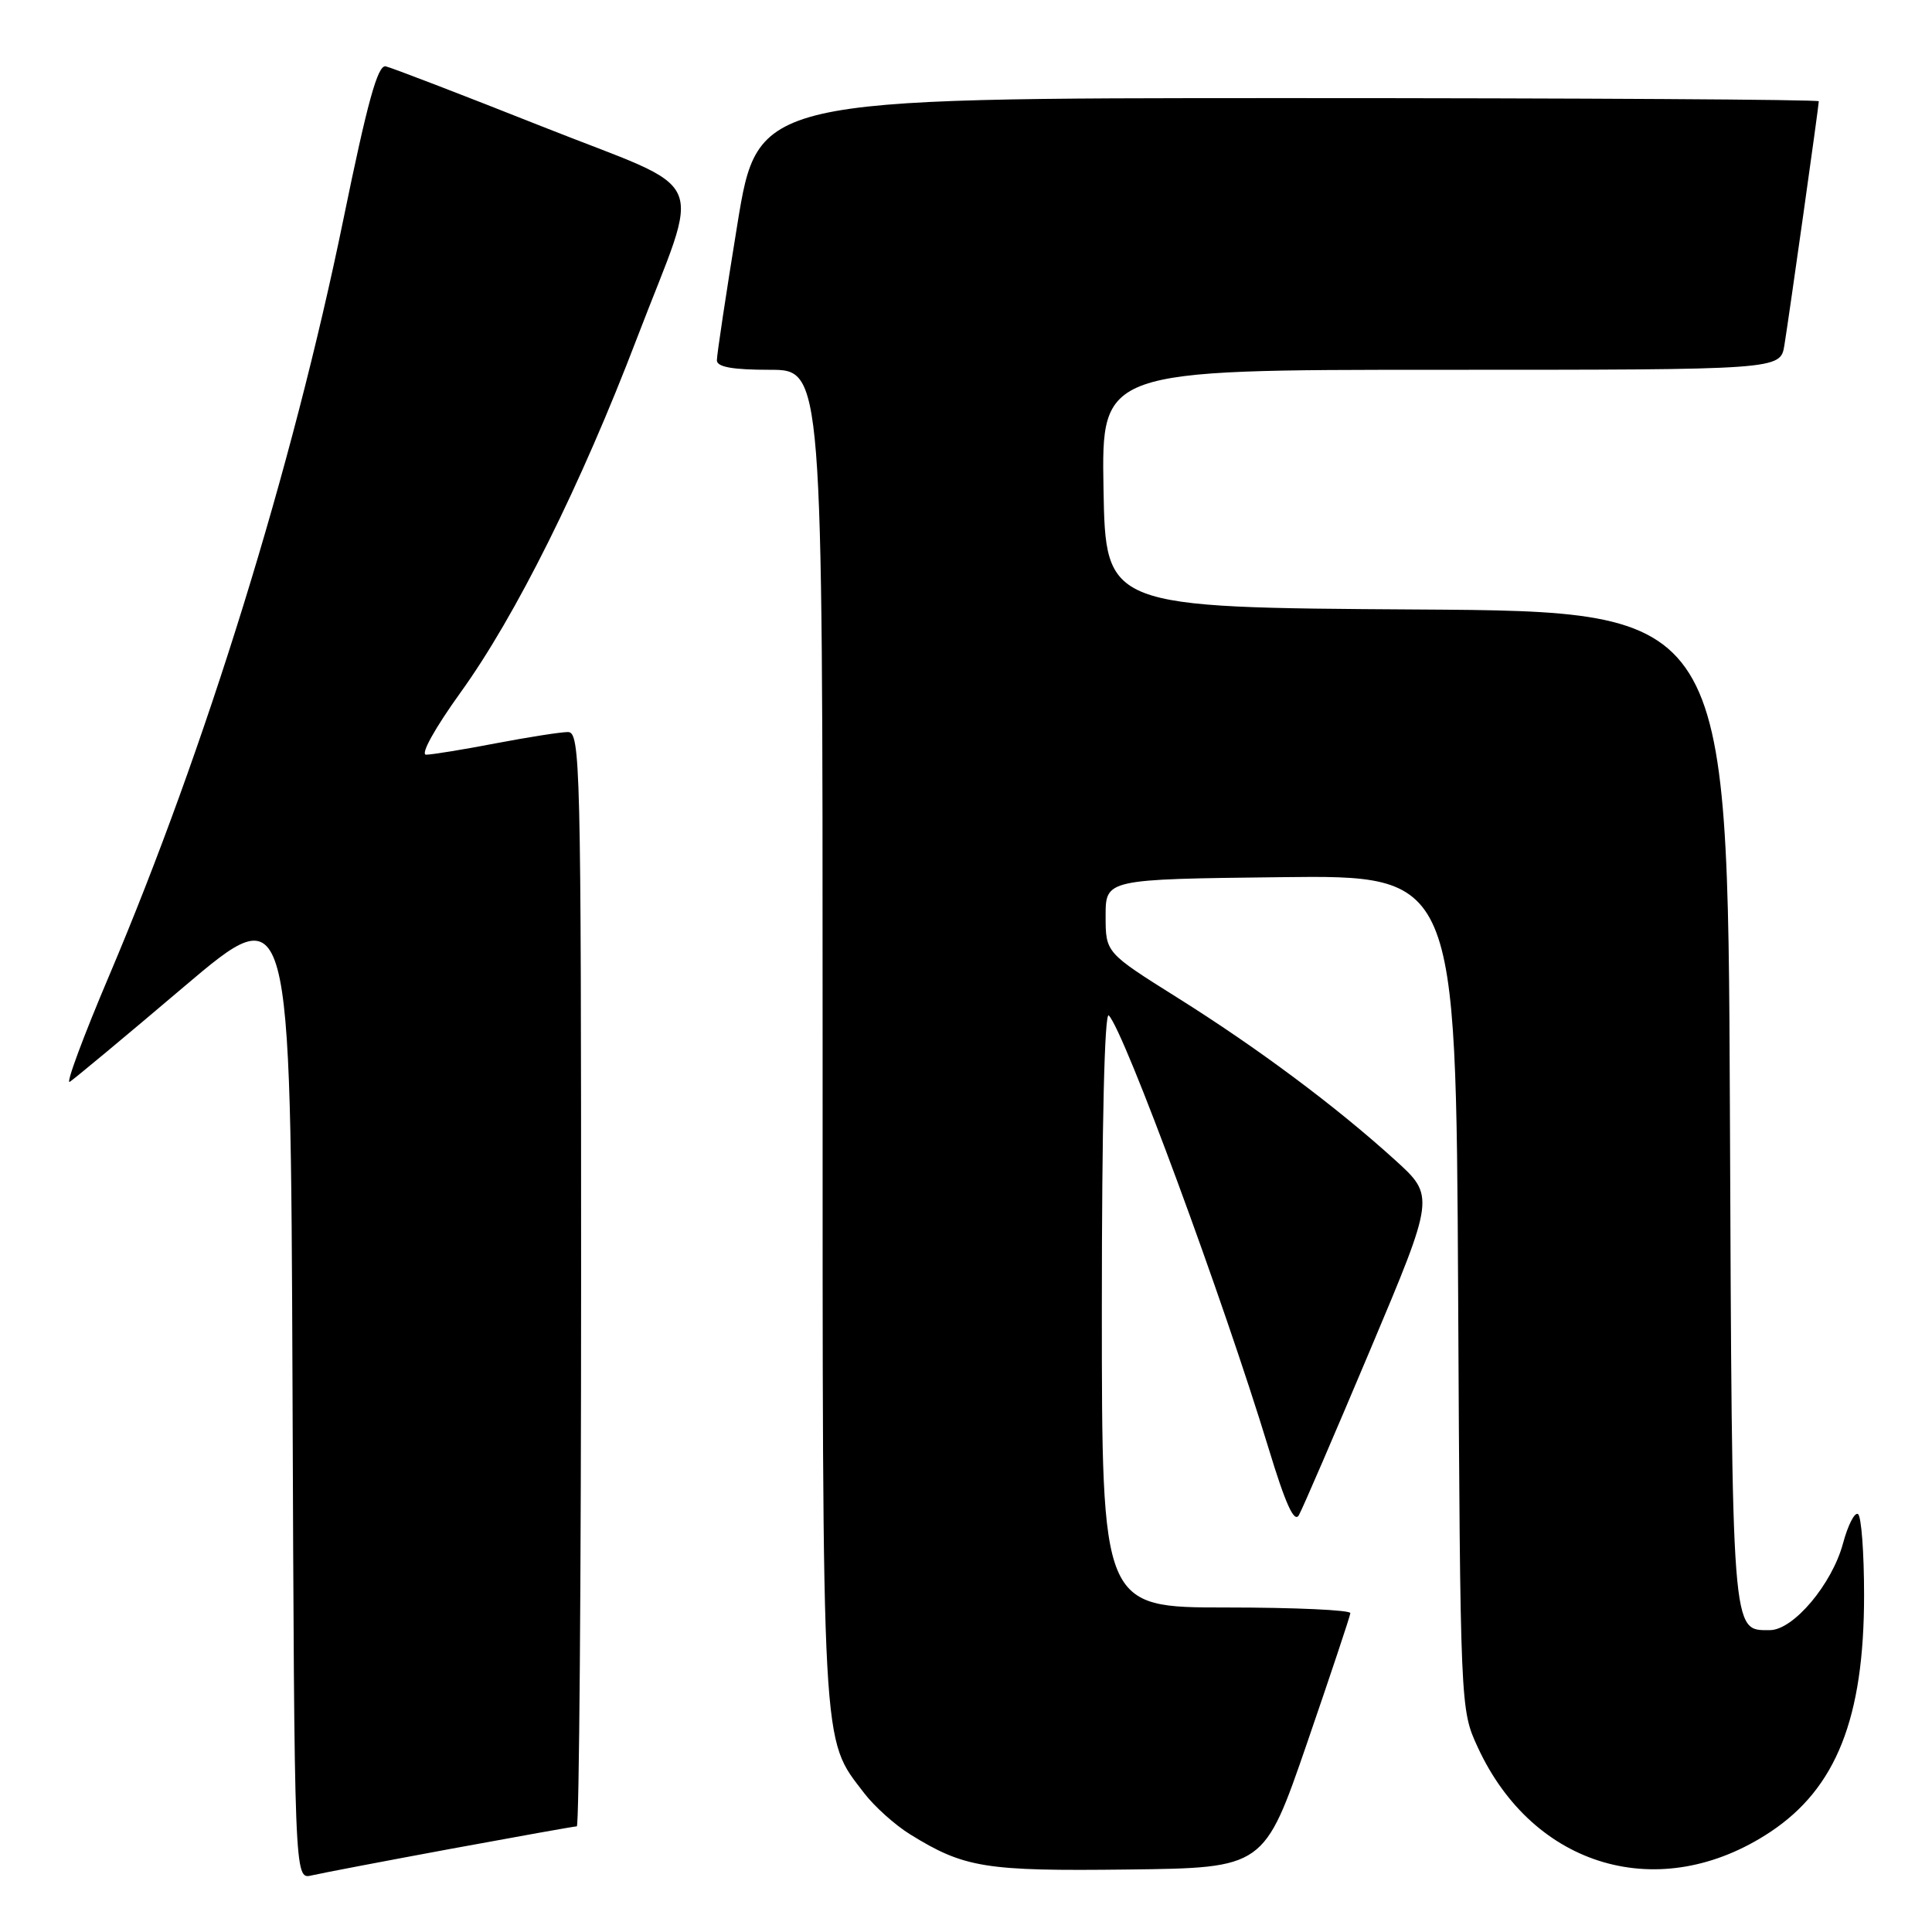 <?xml version="1.0" encoding="UTF-8" standalone="no"?>
<!DOCTYPE svg PUBLIC "-//W3C//DTD SVG 1.1//EN" "http://www.w3.org/Graphics/SVG/1.1/DTD/svg11.dtd" >
<svg xmlns="http://www.w3.org/2000/svg" xmlns:xlink="http://www.w3.org/1999/xlink" version="1.1" viewBox="0 0 256 256">
 <g >
 <path fill="currentColor"
d=" M 59.68 244.99 C 68.58 243.35 76.12 242.00 76.43 242.00 C 76.74 242.00 77.00 209.38 77.00 169.50 C 77.00 101.12 76.90 97.00 75.25 97.00 C 74.29 97.00 69.97 97.68 65.66 98.50 C 61.35 99.33 57.21 100.00 56.46 100.00 C 55.67 100.00 57.62 96.49 61.03 91.75 C 68.34 81.61 76.98 64.25 84.41 44.79 C 92.99 22.35 94.52 25.77 71.83 16.76 C 61.20 12.54 51.87 8.96 51.11 8.79 C 50.05 8.57 48.69 13.50 45.51 29.02 C 38.75 61.99 27.28 99.05 14.48 129.24 C 11.04 137.34 8.68 143.70 9.24 143.35 C 9.79 143.01 16.61 137.34 24.37 130.75 C 38.50 118.78 38.50 118.78 38.76 183.91 C 39.01 249.03 39.01 249.03 41.26 248.51 C 42.49 248.22 50.78 246.64 59.68 244.99 Z  M 173.18 231.00 C 176.30 221.93 178.89 214.16 178.93 213.75 C 178.97 213.34 171.57 213.00 162.50 213.00 C 146.00 213.00 146.00 213.00 146.00 173.30 C 146.00 149.00 146.36 133.97 146.92 134.55 C 148.99 136.67 162.07 172.13 168.09 191.90 C 170.34 199.31 171.50 201.86 172.11 200.76 C 172.59 199.92 176.84 190.06 181.56 178.86 C 190.14 158.50 190.14 158.50 184.82 153.68 C 176.94 146.54 166.69 138.90 156.00 132.19 C 146.50 126.23 146.50 126.23 146.50 121.37 C 146.50 116.50 146.50 116.50 169.71 116.23 C 192.92 115.96 192.92 115.96 193.21 171.23 C 193.50 226.50 193.50 226.50 195.80 231.50 C 203.17 247.51 219.99 252.40 234.55 242.76 C 243.31 236.96 247.00 227.66 247.00 211.38 C 247.00 205.73 246.64 200.89 246.19 200.62 C 245.75 200.34 244.86 202.09 244.21 204.50 C 242.76 209.91 237.63 216.00 234.52 216.00 C 229.41 216.00 229.52 217.49 229.22 146.86 C 228.94 81.02 228.94 81.02 187.72 80.76 C 146.50 80.50 146.50 80.50 146.22 64.75 C 145.95 49.00 145.95 49.00 190.93 49.00 C 235.91 49.00 235.91 49.00 236.44 45.75 C 237.07 41.88 241.00 14.02 241.00 13.42 C 241.00 13.19 209.37 13.00 170.71 13.00 C 100.43 13.00 100.43 13.00 97.70 29.75 C 96.20 38.96 94.98 47.06 94.99 47.75 C 95.00 48.63 97.07 49.00 102.00 49.00 C 109.00 49.00 109.00 49.00 109.00 137.37 C 109.00 233.35 108.82 230.15 114.50 237.59 C 115.85 239.36 118.60 241.83 120.61 243.07 C 127.79 247.51 130.53 247.95 149.50 247.72 C 167.50 247.50 167.50 247.50 173.18 231.00 Z "/>
</g>
</svg>